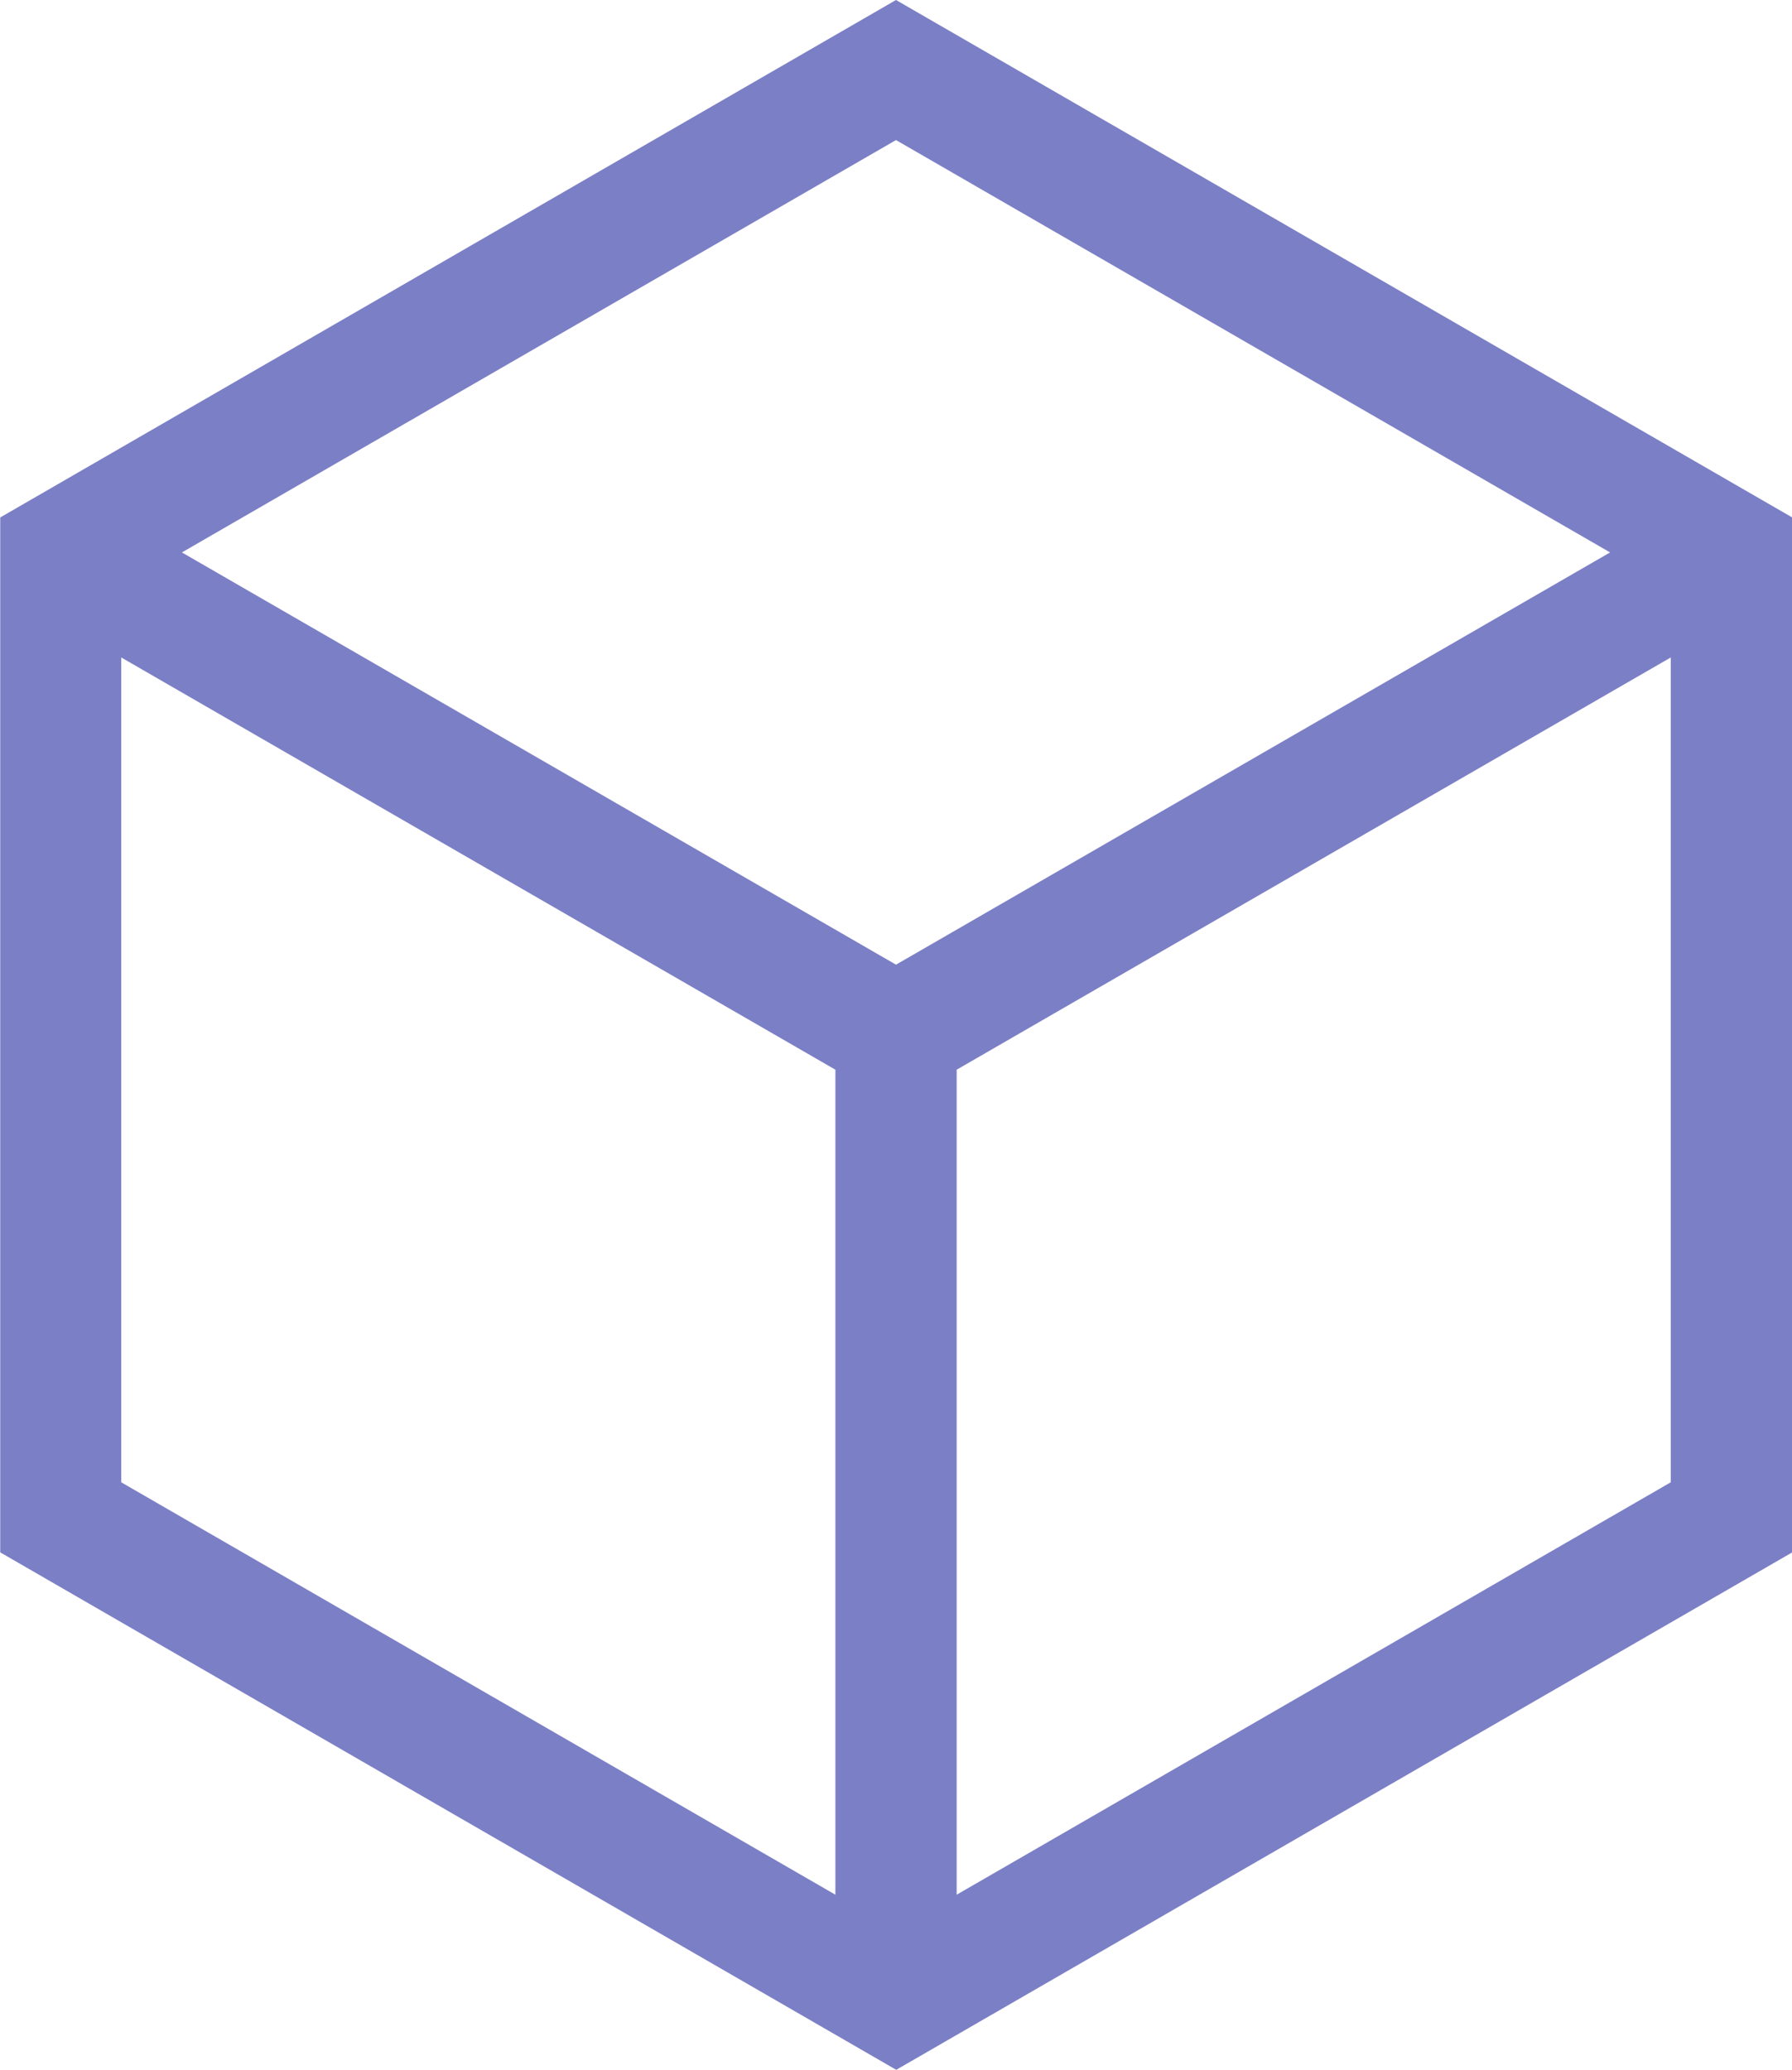 <svg xmlns="http://www.w3.org/2000/svg" width="30.342" height="35.036" viewBox="0 0 30.342 35.036">
  <path id="block_1_" data-name="block (1)" d="M49.467,0,34.3,8.759V26.277l15.171,8.759,15.171-8.759V8.759ZM61.558,9.351,49.467,16.329,37.376,9.351,49.467,2.371ZM36.349,11.129l12.092,6.978V32.072L36.349,25.091ZM50.494,32.072V18.107l12.091-6.978V25.091Z" transform="translate(-34.296)" fill="#7b7fc5"/>
</svg>
